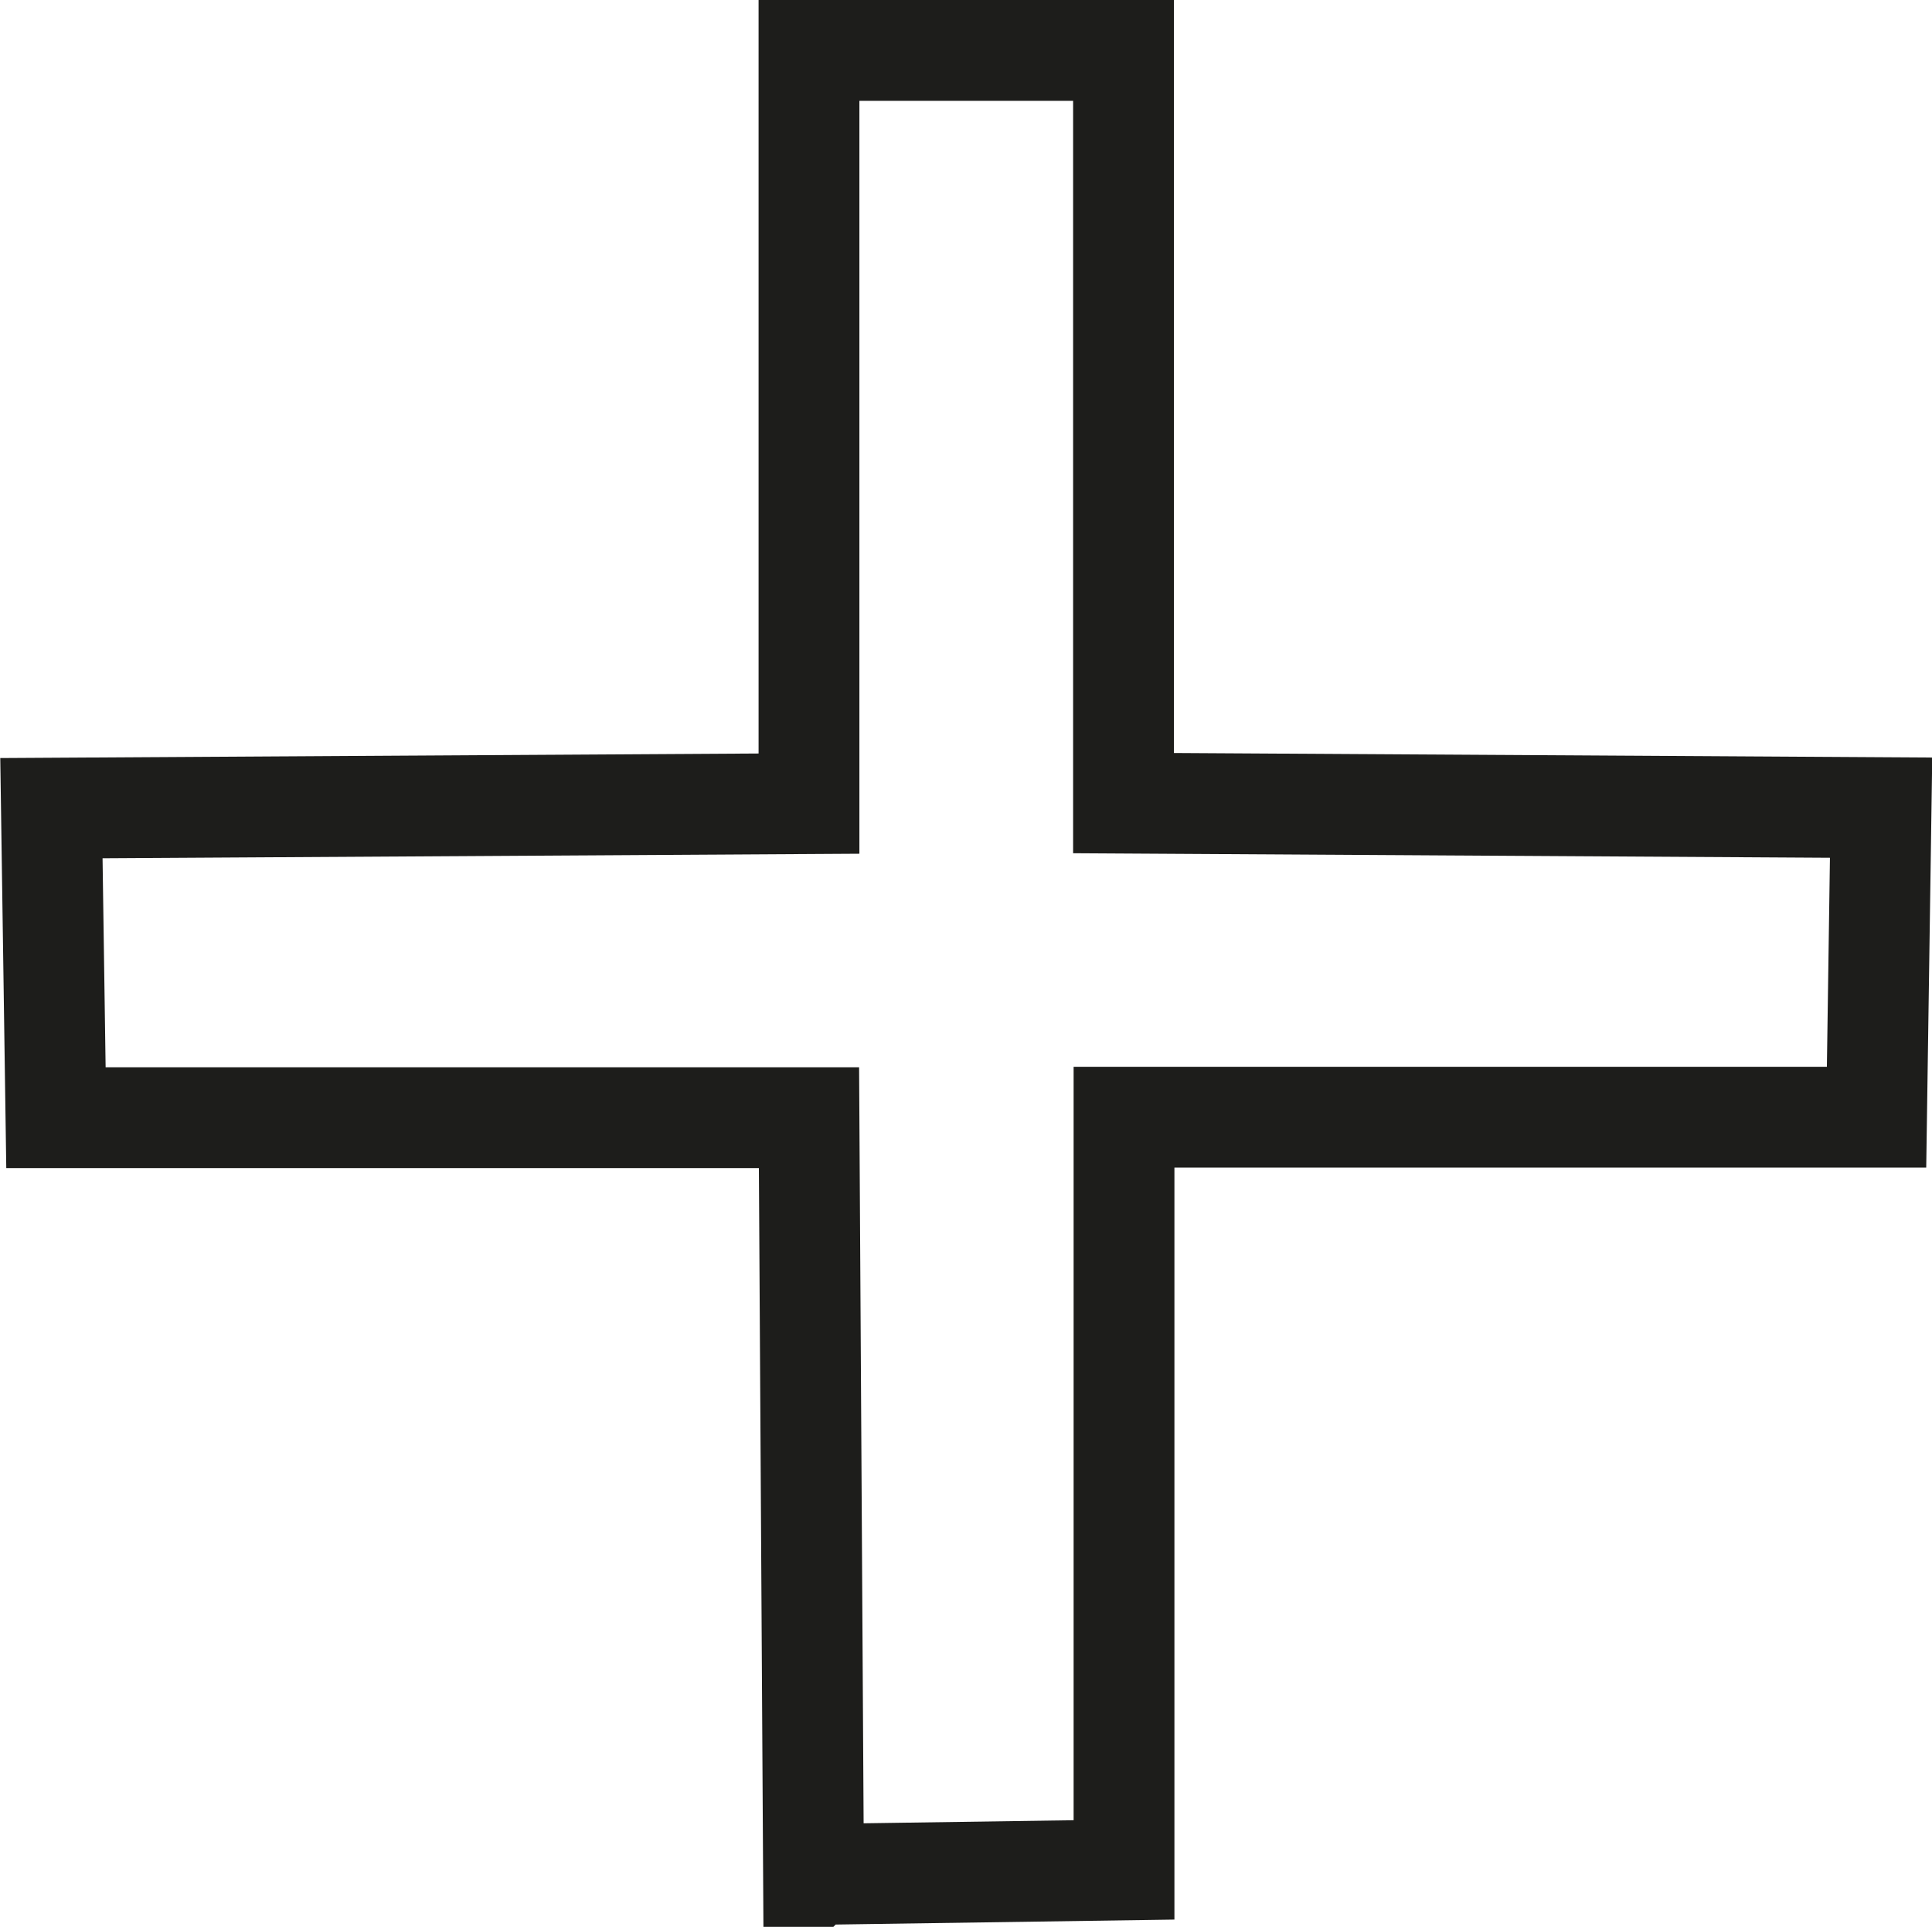 <?xml version="1.0" encoding="UTF-8"?>
<svg id="Capa_2" xmlns="http://www.w3.org/2000/svg" viewBox="0 0 38.33 38.22">
  <defs>
    <style>
      .cls-1 {
        fill: none;
        stroke: #1d1d1b;
        stroke-width: 2px;
      }
    </style>
  </defs>
  <g id="Capa_1-2" data-name="Capa_1">
    <path class="cls-1" d="M16.14,37.2l-.09-15.03H1.11l-.09-6.14,15.03-.09V1h6.24v14.93l15.03.09-.09,6.14h-14.93v14.93l-6.14.09Z"/>
  </g>
</svg>